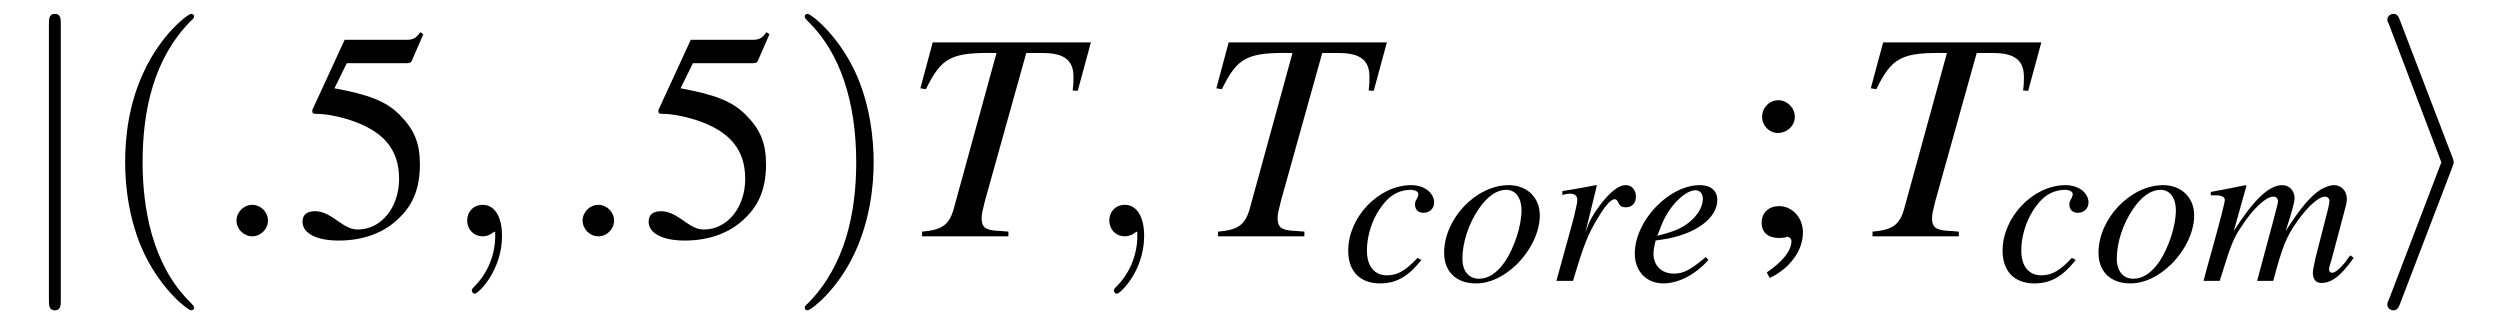 <?xml version="1.0" encoding="UTF-8"?>
<svg xmlns="http://www.w3.org/2000/svg" xmlns:xlink="http://www.w3.org/1999/xlink" width="91.848" height="11.909" viewBox="0 0 91.848 11.909">
<defs>
<g>
<g id="glyph-0-0">
</g>
<g id="glyph-0-1">
<path d="M 1.734 -7.781 C 1.734 -7.984 1.734 -8.172 1.516 -8.172 C 1.297 -8.172 1.297 -7.984 1.297 -7.781 L 1.297 2.328 C 1.297 2.531 1.297 2.719 1.516 2.719 C 1.734 2.719 1.734 2.531 1.734 2.328 Z M 1.734 -7.781 "/>
</g>
<g id="glyph-0-2">
<path d="M 2.984 -2.547 C 3.031 -2.672 3.031 -2.688 3.031 -2.719 C 3.031 -2.766 3.031 -2.781 2.984 -2.906 L 1.062 -7.922 C 1 -8.109 0.938 -8.172 0.812 -8.172 C 0.703 -8.172 0.594 -8.078 0.594 -7.969 C 0.594 -7.922 0.594 -7.906 0.656 -7.781 L 2.578 -2.719 L 0.656 2.312 C 0.594 2.438 0.594 2.453 0.594 2.516 C 0.594 2.625 0.703 2.719 0.812 2.719 C 0.953 2.719 1 2.625 1.047 2.516 Z M 2.984 -2.547 "/>
</g>
<g id="glyph-1-0">
</g>
<g id="glyph-1-1">
<path d="M 3.609 2.625 C 3.609 2.578 3.609 2.562 3.422 2.375 C 2.062 1 1.719 -1.062 1.719 -2.719 C 1.719 -4.625 2.125 -6.516 3.469 -7.891 C 3.609 -8.016 3.609 -8.031 3.609 -8.078 C 3.609 -8.141 3.562 -8.172 3.5 -8.172 C 3.391 -8.172 2.406 -7.438 1.766 -6.047 C 1.203 -4.859 1.078 -3.641 1.078 -2.719 C 1.078 -1.875 1.203 -0.562 1.797 0.672 C 2.453 2.016 3.391 2.719 3.5 2.719 C 3.562 2.719 3.609 2.688 3.609 2.625 Z M 3.609 2.625 "/>
</g>
<g id="glyph-1-2">
<path d="M 3.156 -2.719 C 3.156 -3.578 3.031 -4.891 2.438 -6.125 C 1.781 -7.469 0.844 -8.172 0.734 -8.172 C 0.672 -8.172 0.625 -8.141 0.625 -8.078 C 0.625 -8.031 0.625 -8.016 0.828 -7.812 C 1.891 -6.734 2.516 -5 2.516 -2.719 C 2.516 -0.859 2.109 1.062 0.766 2.438 C 0.625 2.562 0.625 2.578 0.625 2.625 C 0.625 2.688 0.672 2.719 0.734 2.719 C 0.844 2.719 1.828 1.984 2.469 0.594 C 3.016 -0.594 3.156 -1.812 3.156 -2.719 Z M 3.156 -2.719 "/>
</g>
<g id="glyph-2-0">
</g>
<g id="glyph-2-1">
<path d="M 2.094 -0.578 C 2.094 -0.891 1.828 -1.156 1.516 -1.156 C 1.203 -1.156 0.938 -0.891 0.938 -0.578 C 0.938 -0.266 1.203 0 1.516 0 C 1.828 0 2.094 -0.266 2.094 -0.578 Z M 2.094 -0.578 "/>
</g>
<g id="glyph-2-2">
<path d="M 2.219 -0.016 C 2.219 -0.734 1.938 -1.156 1.516 -1.156 C 1.156 -1.156 0.938 -0.891 0.938 -0.578 C 0.938 -0.281 1.156 0 1.516 0 C 1.641 0 1.781 -0.047 1.891 -0.141 C 1.938 -0.156 1.938 -0.172 1.953 -0.172 C 1.969 -0.172 1.969 -0.156 1.969 -0.016 C 1.969 0.797 1.594 1.453 1.234 1.812 C 1.109 1.938 1.109 1.953 1.109 1.984 C 1.109 2.062 1.172 2.109 1.219 2.109 C 1.344 2.109 2.219 1.266 2.219 -0.016 Z M 2.219 -0.016 "/>
</g>
<g id="glyph-3-0">
</g>
<g id="glyph-3-1">
<path d="M 1.969 -6.359 L 4.109 -6.359 C 4.281 -6.359 4.328 -6.375 4.359 -6.453 L 4.781 -7.422 L 4.672 -7.5 C 4.516 -7.281 4.406 -7.219 4.172 -7.219 L 1.891 -7.219 L 0.703 -4.641 C 0.703 -4.609 0.703 -4.609 0.703 -4.578 C 0.703 -4.531 0.734 -4.5 0.828 -4.5 C 1.172 -4.5 1.609 -4.422 2.062 -4.281 C 3.312 -3.875 3.891 -3.203 3.891 -2.109 C 3.891 -1.062 3.234 -0.25 2.375 -0.25 C 2.156 -0.25 1.969 -0.328 1.641 -0.562 C 1.297 -0.812 1.047 -0.922 0.812 -0.922 C 0.5 -0.922 0.344 -0.797 0.344 -0.531 C 0.344 -0.109 0.859 0.156 1.672 0.156 C 2.594 0.156 3.375 -0.141 3.922 -0.703 C 4.422 -1.188 4.656 -1.812 4.656 -2.641 C 4.656 -3.422 4.453 -3.922 3.906 -4.469 C 3.422 -4.953 2.797 -5.203 1.516 -5.438 Z M 1.969 -6.359 "/>
</g>
<g id="glyph-3-2">
<path d="M 1.172 1.531 C 1.922 1.172 2.391 0.516 2.391 -0.141 C 2.391 -0.688 2 -1.109 1.516 -1.109 C 1.141 -1.109 0.875 -0.875 0.875 -0.5 C 0.875 -0.141 1.109 0.062 1.516 0.062 C 1.578 0.062 1.656 0.047 1.719 0.047 C 1.797 0.016 1.797 0.016 1.812 0.016 C 1.891 0.016 1.969 0.094 1.969 0.172 C 1.969 0.531 1.656 0.922 1.062 1.328 Z M 1.484 -5 C 1.156 -5 0.891 -4.719 0.891 -4.391 C 0.891 -4.062 1.156 -3.797 1.469 -3.797 C 1.812 -3.797 2.094 -4.062 2.094 -4.391 C 2.094 -4.719 1.812 -5 1.484 -5 Z M 1.484 -5 "/>
</g>
<g id="glyph-4-0">
</g>
<g id="glyph-4-1">
<path d="M 6.906 -7.125 L 1.094 -7.125 L 0.641 -5.438 L 0.844 -5.406 C 1.422 -6.578 1.766 -6.766 3.438 -6.734 L 1.859 -0.984 C 1.688 -0.406 1.422 -0.234 0.703 -0.172 L 0.703 0 L 3.875 0 L 3.875 -0.172 C 3.688 -0.188 3.516 -0.203 3.453 -0.203 C 3.016 -0.234 2.891 -0.344 2.891 -0.672 C 2.891 -0.812 2.922 -0.938 3.016 -1.312 L 4.531 -6.734 L 5.141 -6.734 C 5.922 -6.734 6.266 -6.469 6.266 -5.859 C 6.266 -5.719 6.266 -5.547 6.234 -5.359 L 6.422 -5.344 Z M 6.906 -7.125 "/>
</g>
<g id="glyph-5-0">
</g>
<g id="glyph-5-1">
<path d="M 2.781 -0.844 C 2.344 -0.375 2.047 -0.203 1.656 -0.203 C 1.188 -0.203 0.922 -0.547 0.922 -1.109 C 0.922 -1.781 1.203 -2.5 1.656 -2.969 C 1.875 -3.203 2.203 -3.344 2.516 -3.344 C 2.688 -3.344 2.812 -3.281 2.812 -3.188 C 2.812 -3.141 2.797 -3.109 2.766 -3.031 C 2.703 -2.938 2.688 -2.875 2.688 -2.812 C 2.688 -2.609 2.812 -2.5 3 -2.5 C 3.219 -2.5 3.391 -2.656 3.391 -2.875 C 3.391 -3.234 3.031 -3.516 2.547 -3.516 C 1.359 -3.516 0.234 -2.344 0.234 -1.109 C 0.234 -0.344 0.672 0.094 1.406 0.094 C 2 0.094 2.438 -0.156 2.922 -0.766 Z M 2.781 -0.844 "/>
</g>
<g id="glyph-5-2">
<path d="M 2.594 -3.516 C 1.391 -3.516 0.219 -2.281 0.219 -1.031 C 0.219 -0.344 0.656 0.094 1.391 0.094 C 1.906 0.094 2.422 -0.156 2.891 -0.609 C 3.406 -1.125 3.734 -1.797 3.734 -2.406 C 3.734 -3.062 3.266 -3.516 2.594 -3.516 Z M 2.5 -3.344 C 2.844 -3.344 3.062 -3.047 3.062 -2.594 C 3.062 -2.016 2.797 -1.219 2.453 -0.703 C 2.156 -0.281 1.844 -0.078 1.5 -0.078 C 1.125 -0.078 0.891 -0.359 0.891 -0.812 C 0.891 -1.391 1.109 -2.094 1.5 -2.656 C 1.812 -3.109 2.156 -3.344 2.5 -3.344 Z M 2.5 -3.344 "/>
</g>
<g id="glyph-5-3">
<path d="M 0.969 0 C 1.375 -1.359 1.516 -1.703 1.875 -2.297 C 2.141 -2.75 2.359 -3 2.5 -3 C 2.547 -3 2.594 -2.969 2.625 -2.891 C 2.688 -2.75 2.75 -2.703 2.922 -2.703 C 3.141 -2.703 3.281 -2.859 3.281 -3.094 C 3.281 -3.344 3.125 -3.516 2.906 -3.516 C 2.719 -3.516 2.516 -3.391 2.297 -3.172 C 1.969 -2.844 1.656 -2.375 1.531 -2.062 L 1.422 -1.766 L 1.844 -3.5 L 1.812 -3.516 C 1.234 -3.406 1.156 -3.391 0.578 -3.297 L 0.578 -3.156 C 0.766 -3.203 0.797 -3.203 0.859 -3.203 C 1.031 -3.203 1.125 -3.125 1.125 -2.984 C 1.125 -2.875 1.125 -2.875 1 -2.328 L 0.359 0 Z M 0.969 0 "/>
</g>
<g id="glyph-5-4">
<path d="M 2.859 -0.875 C 2.281 -0.391 2.031 -0.266 1.688 -0.266 C 1.234 -0.266 0.938 -0.562 0.938 -0.984 C 0.938 -1.109 0.953 -1.234 1.016 -1.484 L 1.25 -1.516 C 2.438 -1.688 3.281 -2.281 3.281 -2.969 C 3.281 -3.312 3.047 -3.516 2.641 -3.516 C 1.5 -3.516 0.25 -2.203 0.25 -1 C 0.25 -0.359 0.672 0.094 1.297 0.094 C 1.859 0.094 2.484 -0.234 2.953 -0.766 Z M 1.219 -2.016 C 1.484 -2.719 2.078 -3.328 2.484 -3.328 C 2.641 -3.328 2.75 -3.203 2.75 -3.016 C 2.75 -2.766 2.609 -2.484 2.359 -2.25 C 2.062 -1.969 1.766 -1.828 1.078 -1.656 Z M 1.219 -2.016 "/>
</g>
<g id="glyph-5-5">
<path d="M 5.484 -0.938 C 5.406 -0.844 5.344 -0.75 5.328 -0.719 C 5.094 -0.438 4.938 -0.297 4.812 -0.297 C 4.75 -0.297 4.703 -0.344 4.703 -0.438 C 4.703 -0.469 4.734 -0.594 4.797 -0.781 L 5.328 -2.781 C 5.344 -2.828 5.359 -2.969 5.359 -3.016 C 5.359 -3.297 5.156 -3.516 4.891 -3.516 C 4.734 -3.516 4.578 -3.453 4.375 -3.344 C 4 -3.078 3.672 -2.703 3.109 -1.828 C 3.312 -2.438 3.438 -2.891 3.438 -3.031 C 3.438 -3.312 3.25 -3.516 2.984 -3.516 C 2.5 -3.516 1.938 -2.984 1.203 -1.828 L 1.672 -3.5 L 1.641 -3.516 C 1.188 -3.422 1.031 -3.391 0.359 -3.266 L 0.359 -3.141 L 0.562 -3.141 C 0.766 -3.141 0.875 -3.078 0.875 -2.969 C 0.875 -2.875 0.688 -2.156 0.406 -1.141 C 0.219 -0.484 0.203 -0.406 0.094 0 L 0.688 0 C 1.078 -1.266 1.188 -1.562 1.469 -1.969 C 1.906 -2.656 2.391 -3.094 2.656 -3.094 C 2.766 -3.094 2.828 -3.031 2.828 -2.906 C 2.828 -2.828 2.562 -1.859 2.062 0 L 2.656 0 C 2.984 -1.25 3.141 -1.641 3.547 -2.203 C 3.938 -2.75 4.328 -3.094 4.562 -3.094 C 4.656 -3.094 4.719 -3.016 4.719 -2.938 C 4.719 -2.891 4.703 -2.797 4.672 -2.656 L 4.203 -0.828 C 4.141 -0.531 4.109 -0.375 4.109 -0.297 C 4.109 -0.062 4.219 0.078 4.422 0.078 C 4.797 0.078 5.141 -0.188 5.562 -0.781 L 5.609 -0.844 Z M 5.484 -0.938 "/>
</g>
</g>
<clipPath id="clip-0">
<path clip-rule="nonzero" d="M 1 0 L 3 0 L 3 11.91 L 1 11.91 Z M 1 0 "/>
</clipPath>
<clipPath id="clip-1">
<path clip-rule="nonzero" d="M 4 0 L 8 0 L 8 11.91 L 4 11.91 Z M 4 0 "/>
</clipPath>
<clipPath id="clip-2">
<path clip-rule="nonzero" d="M 29 0 L 33 0 L 33 11.91 L 29 11.91 Z M 29 0 "/>
</clipPath>
<clipPath id="clip-3">
<path clip-rule="nonzero" d="M 87 0 L 91 0 L 91 11.91 L 87 11.91 Z M 87 0 "/>
</clipPath>
</defs>
<g clip-path="url(#clip-0)">
<g fill="rgb(0%, 0%, 0%)" fill-opacity="1">
<use xlink:href="#glyph-0-1" x="0.5" y="8.682"/>
</g>
</g>
<g clip-path="url(#clip-1)">
<g fill="rgb(0%, 0%, 0%)" fill-opacity="1">
<use xlink:href="#glyph-1-1" x="3.52" y="8.682"/>
</g>
</g>
<g fill="rgb(0%, 0%, 0%)" fill-opacity="1">
<use xlink:href="#glyph-2-1" x="7.751" y="8.682"/>
</g>
<g fill="rgb(0%, 0%, 0%)" fill-opacity="1">
<use xlink:href="#glyph-3-1" x="10.771" y="8.682"/>
</g>
<g fill="rgb(0%, 0%, 0%)" fill-opacity="1">
<use xlink:href="#glyph-2-2" x="16.225" y="8.682"/>
</g>
<g fill="rgb(0%, 0%, 0%)" fill-opacity="1">
<use xlink:href="#glyph-2-1" x="20.467" y="8.682"/>
</g>
<g fill="rgb(0%, 0%, 0%)" fill-opacity="1">
<use xlink:href="#glyph-3-1" x="23.487" y="8.682"/>
</g>
<g clip-path="url(#clip-2)">
<g fill="rgb(0%, 0%, 0%)" fill-opacity="1">
<use xlink:href="#glyph-1-2" x="28.941" y="8.682"/>
</g>
</g>
<g fill="rgb(0%, 0%, 0%)" fill-opacity="1">
<use xlink:href="#glyph-4-1" x="33.173" y="8.682"/>
</g>
<g fill="rgb(0%, 0%, 0%)" fill-opacity="1">
<use xlink:href="#glyph-2-2" x="39.816" y="8.682"/>
</g>
<g fill="rgb(0%, 0%, 0%)" fill-opacity="1">
<use xlink:href="#glyph-4-1" x="44.047" y="8.682"/>
</g>
<g fill="rgb(0%, 0%, 0%)" fill-opacity="1">
<use xlink:href="#glyph-5-1" x="49.298" y="10.318"/>
<use xlink:href="#glyph-5-2" x="52.837" y="10.318"/>
<use xlink:href="#glyph-5-3" x="56.822" y="10.318"/>
</g>
<g fill="rgb(0%, 0%, 0%)" fill-opacity="1">
<use xlink:href="#glyph-5-4" x="59.811" y="10.318"/>
</g>
<g fill="rgb(0%, 0%, 0%)" fill-opacity="1">
<use xlink:href="#glyph-3-2" x="63.847" y="8.682"/>
</g>
<g fill="rgb(0%, 0%, 0%)" fill-opacity="1">
<use xlink:href="#glyph-4-1" x="68.091" y="8.682"/>
</g>
<g fill="rgb(0%, 0%, 0%)" fill-opacity="1">
<use xlink:href="#glyph-5-1" x="73.339" y="10.318"/>
<use xlink:href="#glyph-5-2" x="76.878" y="10.318"/>
<use xlink:href="#glyph-5-5" x="80.863" y="10.318"/>
</g>
<g clip-path="url(#clip-3)">
<g fill="rgb(0%, 0%, 0%)" fill-opacity="1">
<use xlink:href="#glyph-0-2" x="87.115" y="8.682"/>
</g>
</g>
</svg>

